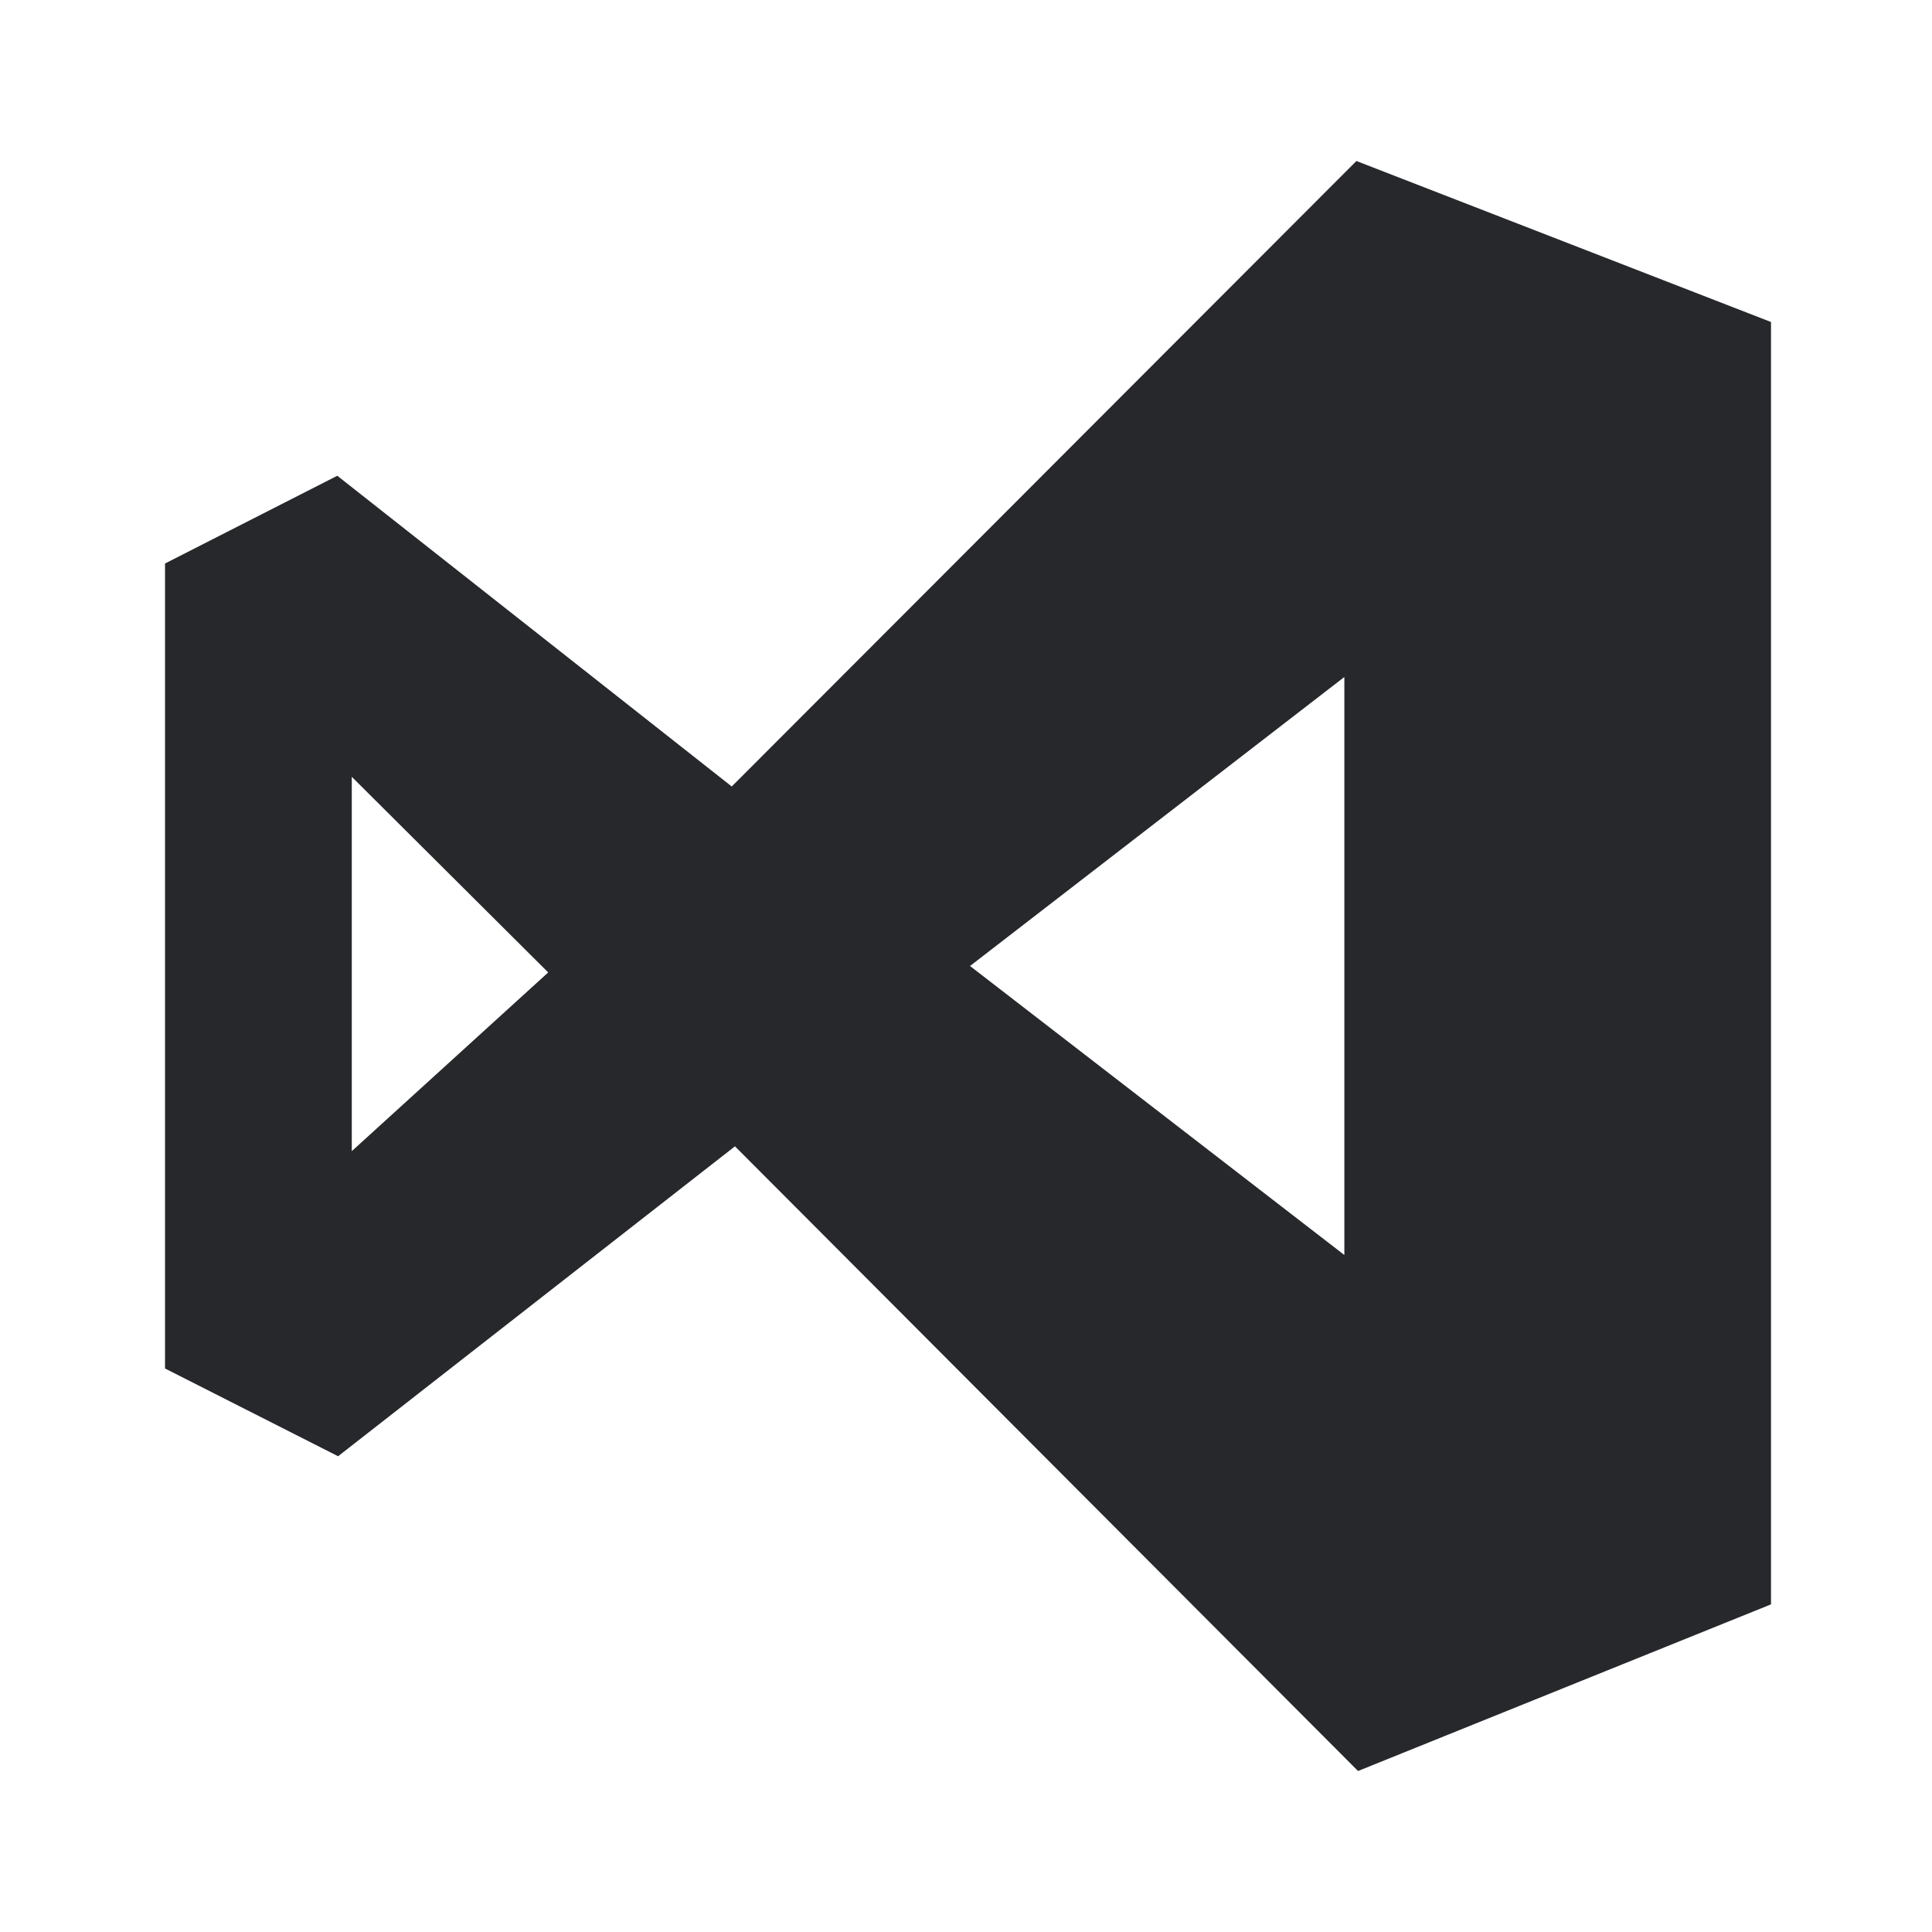 <svg width="24" height="24" viewBox="0 0 24 24" fill="none" xmlns="http://www.w3.org/2000/svg">
<path d="M16.85 2L9.09 9.77L4.19 5.91L2.05 7V17L4.2 18.09L9.13 14.24L16.87 22L22 19.93V4L16.85 2ZM4.37 14.3V9.65L6.81 12.08L4.37 14.3ZM16.7 15.59L12.05 12L16.7 8.41V15.59Z" fill="#26282B"/>
</svg>

